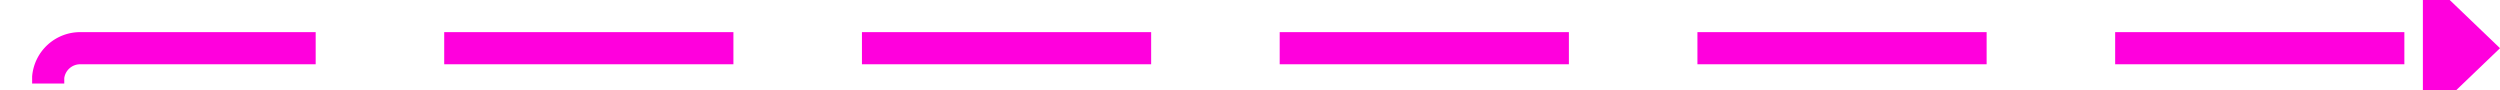 ﻿<?xml version="1.0" encoding="utf-8"?>
<svg version="1.1" xmlns:xlink="http://www.w3.org/1999/xlink" width="389px" height="14px" preserveAspectRatio="xMinYMid meet" viewBox="3199 216  389 12" xmlns="http://www.w3.org/2000/svg">
  <path d="M 3206.5 228  L 3206.5 227  A 5 5 0 0 1 3211.5 222.5 L 3579 222.5  " stroke-width="5" stroke-dasharray="45,20" stroke="#ff00dd" fill="none" />
  <path d="M 3576 234  L 3588 222.5  L 3576 211  L 3576 234  Z " fill-rule="nonzero" fill="#ff00dd" stroke="none" />
</svg>